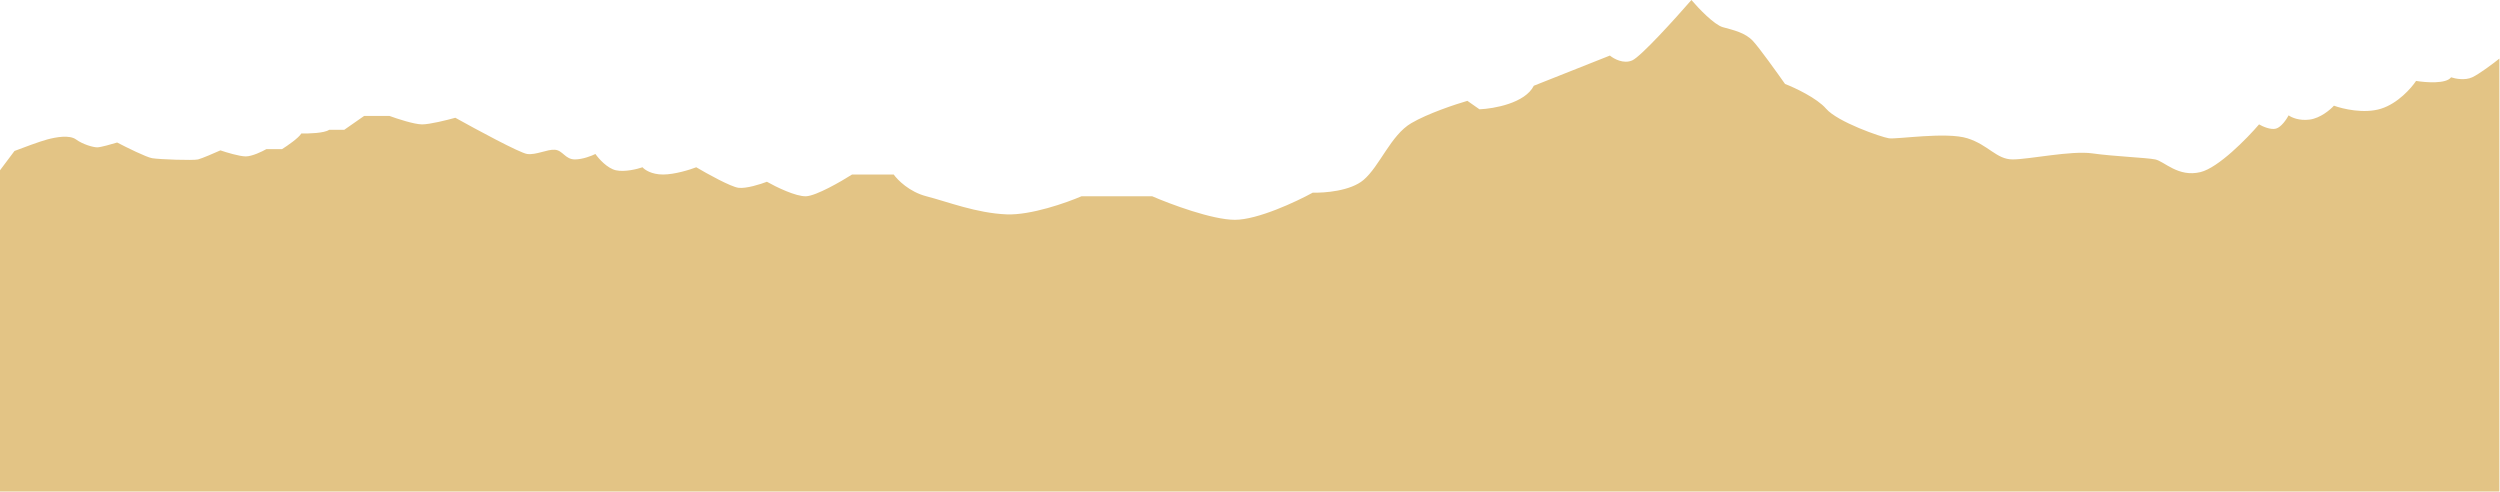 <svg width="2070" height="407" viewBox="0 0 2070 407" fill="none" xmlns="http://www.w3.org/2000/svg">
<path d="M39 115.5C33 117.1 18.5 122.5 12 125L0 141V407H2069.5V48.5C2064.5 52.5 2053 61.2 2047 64C2041 66.8 2032.83 65.167 2029.5 64C2025.5 69.6 2008.5 68.333 2000.5 67C1996.67 72.833 1985.5 85.6 1971.5 90C1957.5 94.4 1939.67 90.167 1932.5 87.5C1929.5 90.833 1921.3 97.8 1912.5 99C1903.7 100.2 1897.17 97.167 1895 95.5C1893.33 98.667 1888.9 105.3 1884.5 106.5C1880.1 107.7 1873.33 104.667 1870.5 103C1860.5 114.667 1836.8 138.9 1822 142.5C1803.5 147 1792 133.5 1784.5 132C1777 130.5 1750 129.5 1732.5 127C1715 124.5 1680 132 1666.5 132C1653 132 1646.5 120 1629 114.5C1611.5 109 1570.5 115.5 1564 114.5C1557.5 113.5 1521.5 101 1512 90C1504.4 81.2 1486.17 72.667 1478 69.5C1471.33 60 1456.7 39.6 1451.5 34C1445 27 1435.5 25 1426.5 22.5C1419.3 20.5 1406.17 6.667 1400.5 0C1387.17 15.333 1358.7 46.8 1351.5 50C1344.3 53.2 1336.17 48.667 1333 46L1270 71C1262.8 85.4 1237 90 1225 90.5L1215 83.5C1205.17 86.333 1182.1 94 1168.5 102C1151.5 112 1142.5 137.5 1129 149C1118.2 158.2 1096.5 159.833 1087 159.5C1073.33 167 1041.3 182 1022.5 182C1003.7 182 969 169 954 162.5H895.5C883.167 167.833 853.5 178.3 833.5 177.5C808.5 176.5 784.5 167 767 162.5C753 158.9 743.167 149 740 144.5H705.5C696.333 150.333 675.9 162.1 667.5 162.5C659.1 162.9 642.333 154.667 635 150.5C629.833 152.5 617.9 156.3 611.5 155.5C605.1 154.7 585.5 143.833 576.5 138.5C571.333 140.5 558.6 144.5 549 144.5C539.4 144.5 533.667 140.5 532 138.5C527.667 140 517.2 142.6 510 141C502.8 139.4 495.667 131.333 493 127.5C490 129 482.4 132 476 132C468 132 466 124.5 459.5 124C453 123.5 444 128.5 436.5 127.5C430.5 126.7 394.333 107.167 377 97.5C370.5 99.333 355.9 103 349.5 103C343.1 103 328.833 98.333 322.5 96H301.5L285 107.5H272.5C268.5 110.3 255.5 110.667 249.5 110.5C247.5 114.1 238 120.667 233.5 123.5H220.5C217 125.5 208.7 129.5 203.5 129.5C198.3 129.5 187.333 126.167 182.5 124.5C177.667 126.667 167.2 131.2 164 132C160 133 132 132 126 131C121.2 130.2 104.667 122 97 118C92.667 119.333 83.3 122 80.5 122C77 122 68.5 119.5 63 115.5C57.5 111.5 46.5 113.5 39 115.5Z" fill="#E3C485"/>
</svg>
